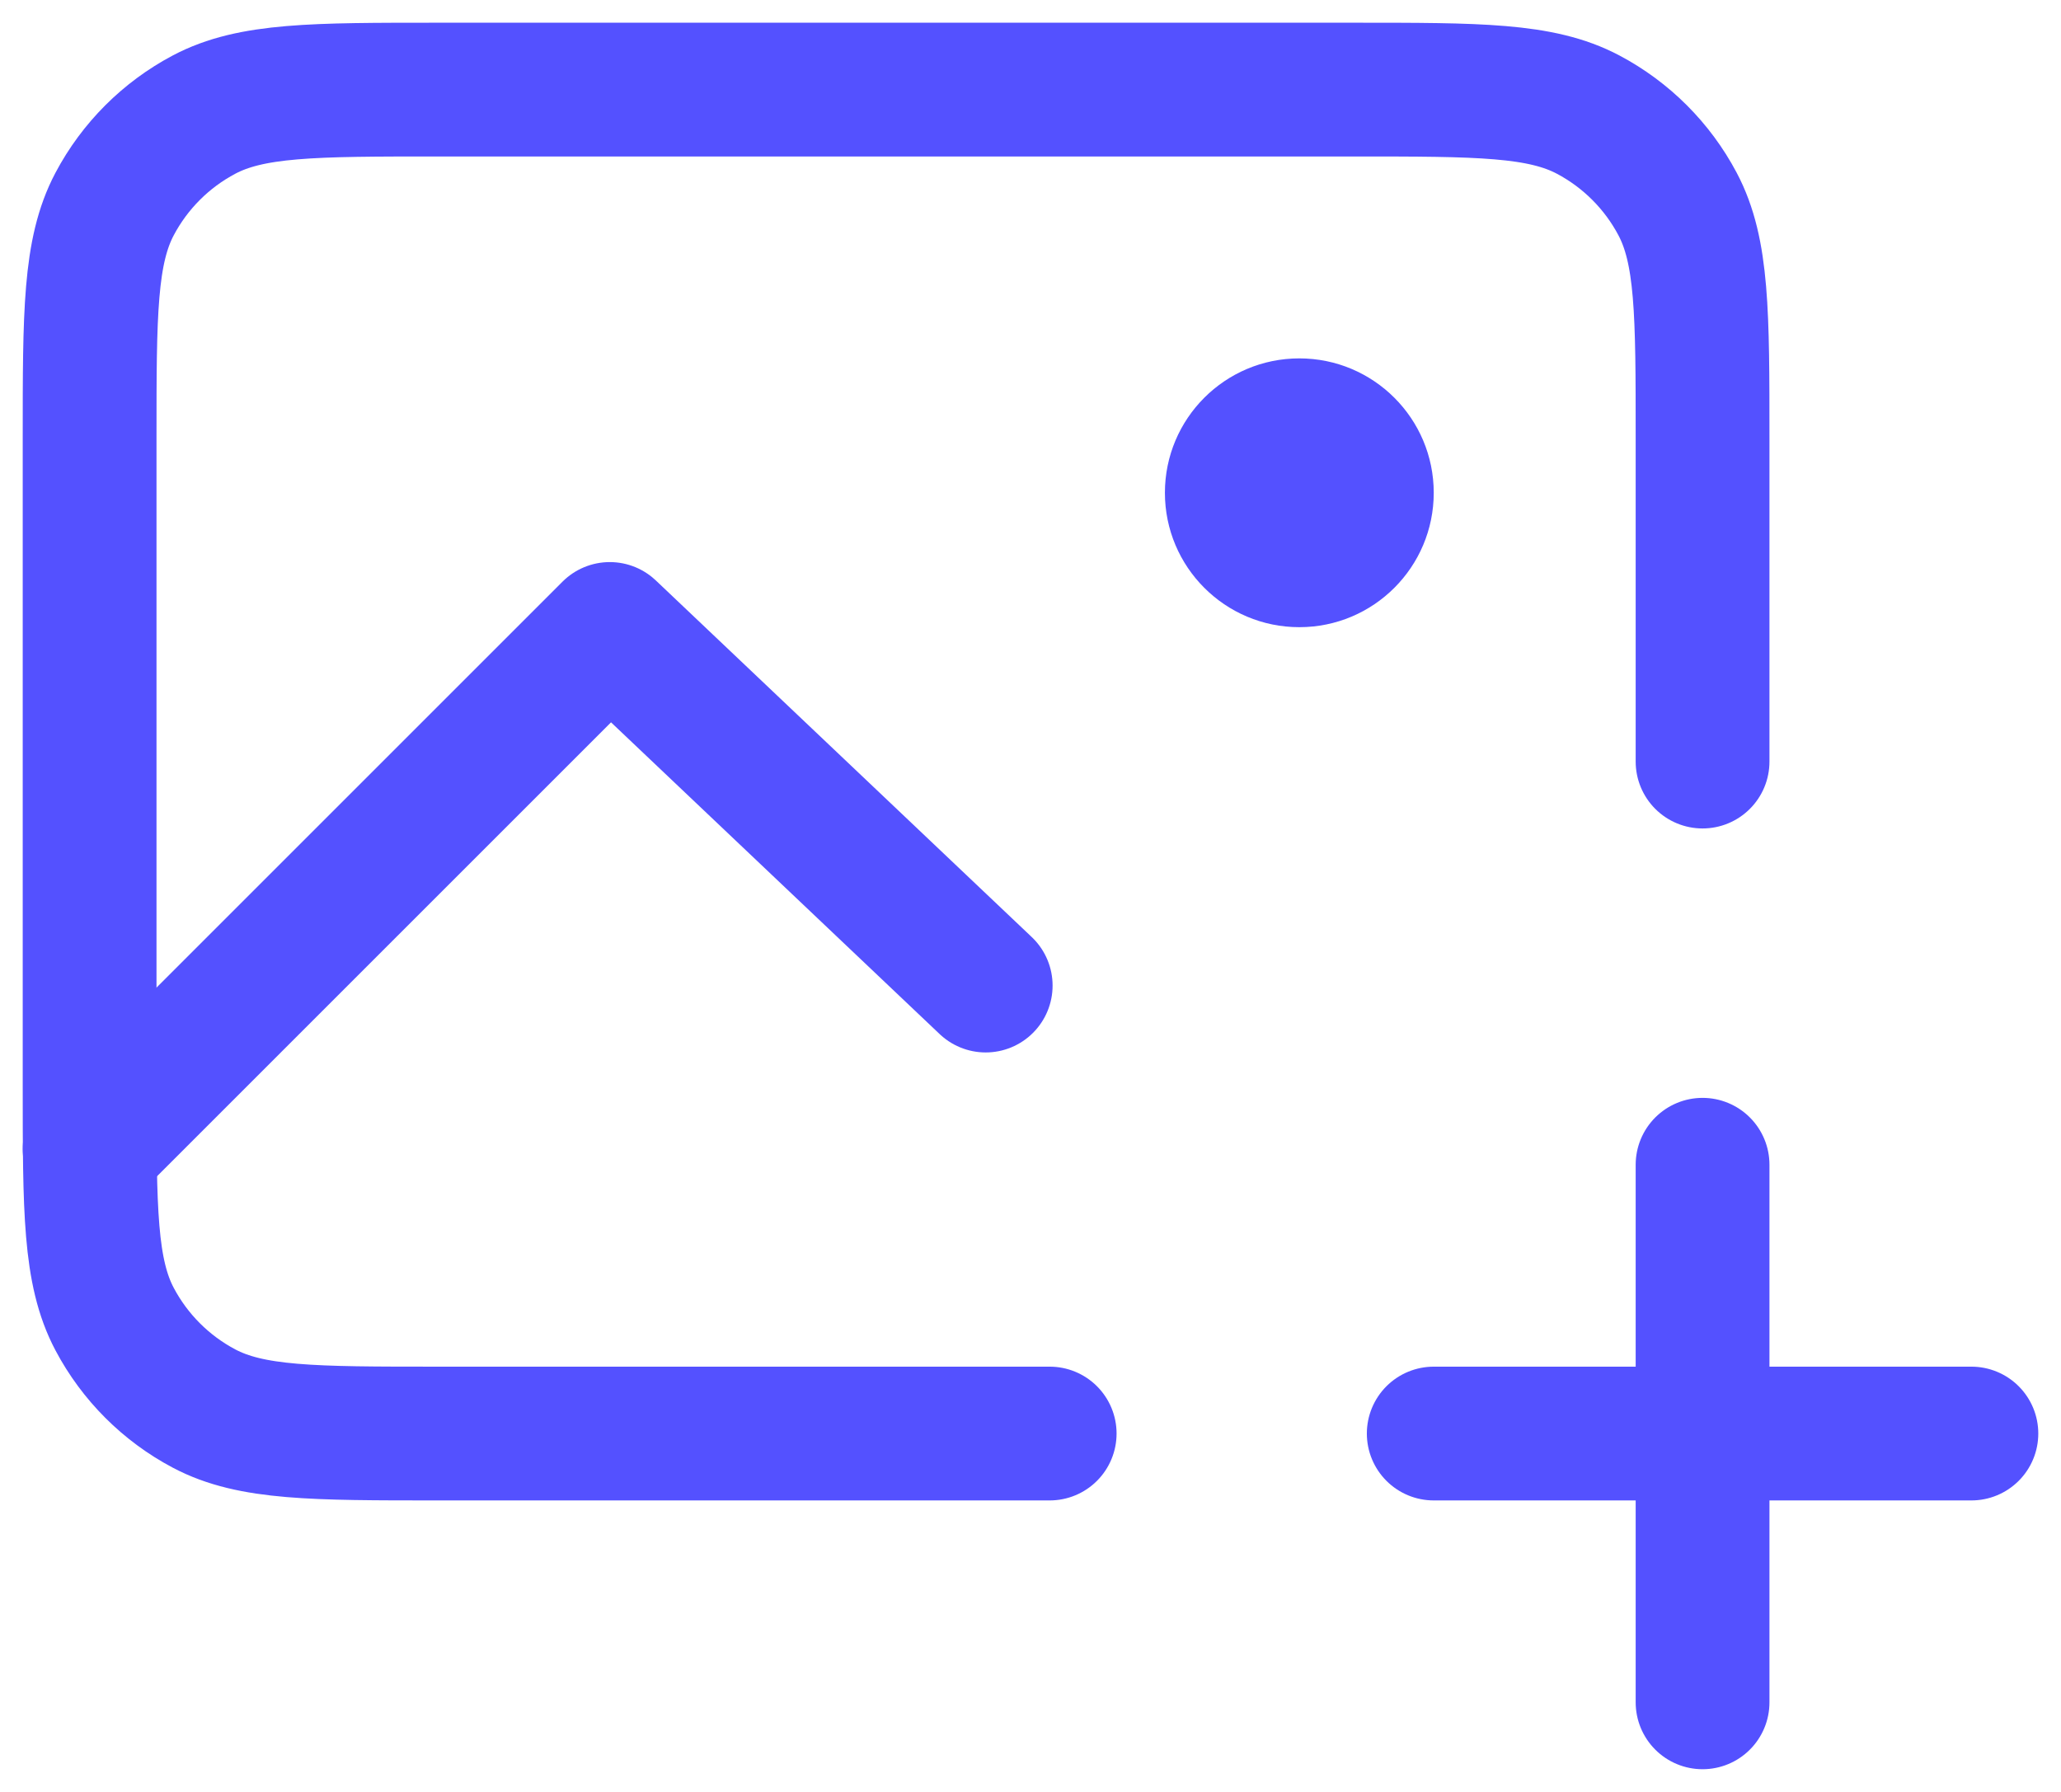 <svg width="23" height="20" viewBox="0 0 23 20" fill="none" xmlns="http://www.w3.org/2000/svg">
<path d="M19 13V19" stroke="#5451FF" stroke-width="1.493" stroke-linecap="round" stroke-linejoin="round"/>
<path d="M22 16L16 16" stroke="#5451FF" stroke-width="1.493" stroke-linecap="round" stroke-linejoin="round"/>
<path d="M19 8.5V4.888C19 3.499 19 2.804 18.721 2.277C18.496 1.852 18.148 1.504 17.723 1.279C17.196 1 16.501 1 15.112 1H4.888C3.499 1 2.804 1 2.277 1.279C1.852 1.504 1.504 1.852 1.279 2.277C1 2.804 1 3.499 1 4.888V12.112C1 13.501 1 14.196 1.279 14.723C1.504 15.148 1.852 15.496 2.277 15.721C2.804 16 3.499 16 4.888 16H11.714" stroke="#5451FF" stroke-width="1.493" stroke-linecap="round" stroke-linejoin="round"/>
<path d="M1 12.825L6.805 7.02L11 11" stroke="#5451FF" stroke-width="1.493" stroke-linecap="round" stroke-linejoin="round"/>
<circle cx="14.5" cy="5.5" r="1.5" fill="#5451FF"/>
</svg>

